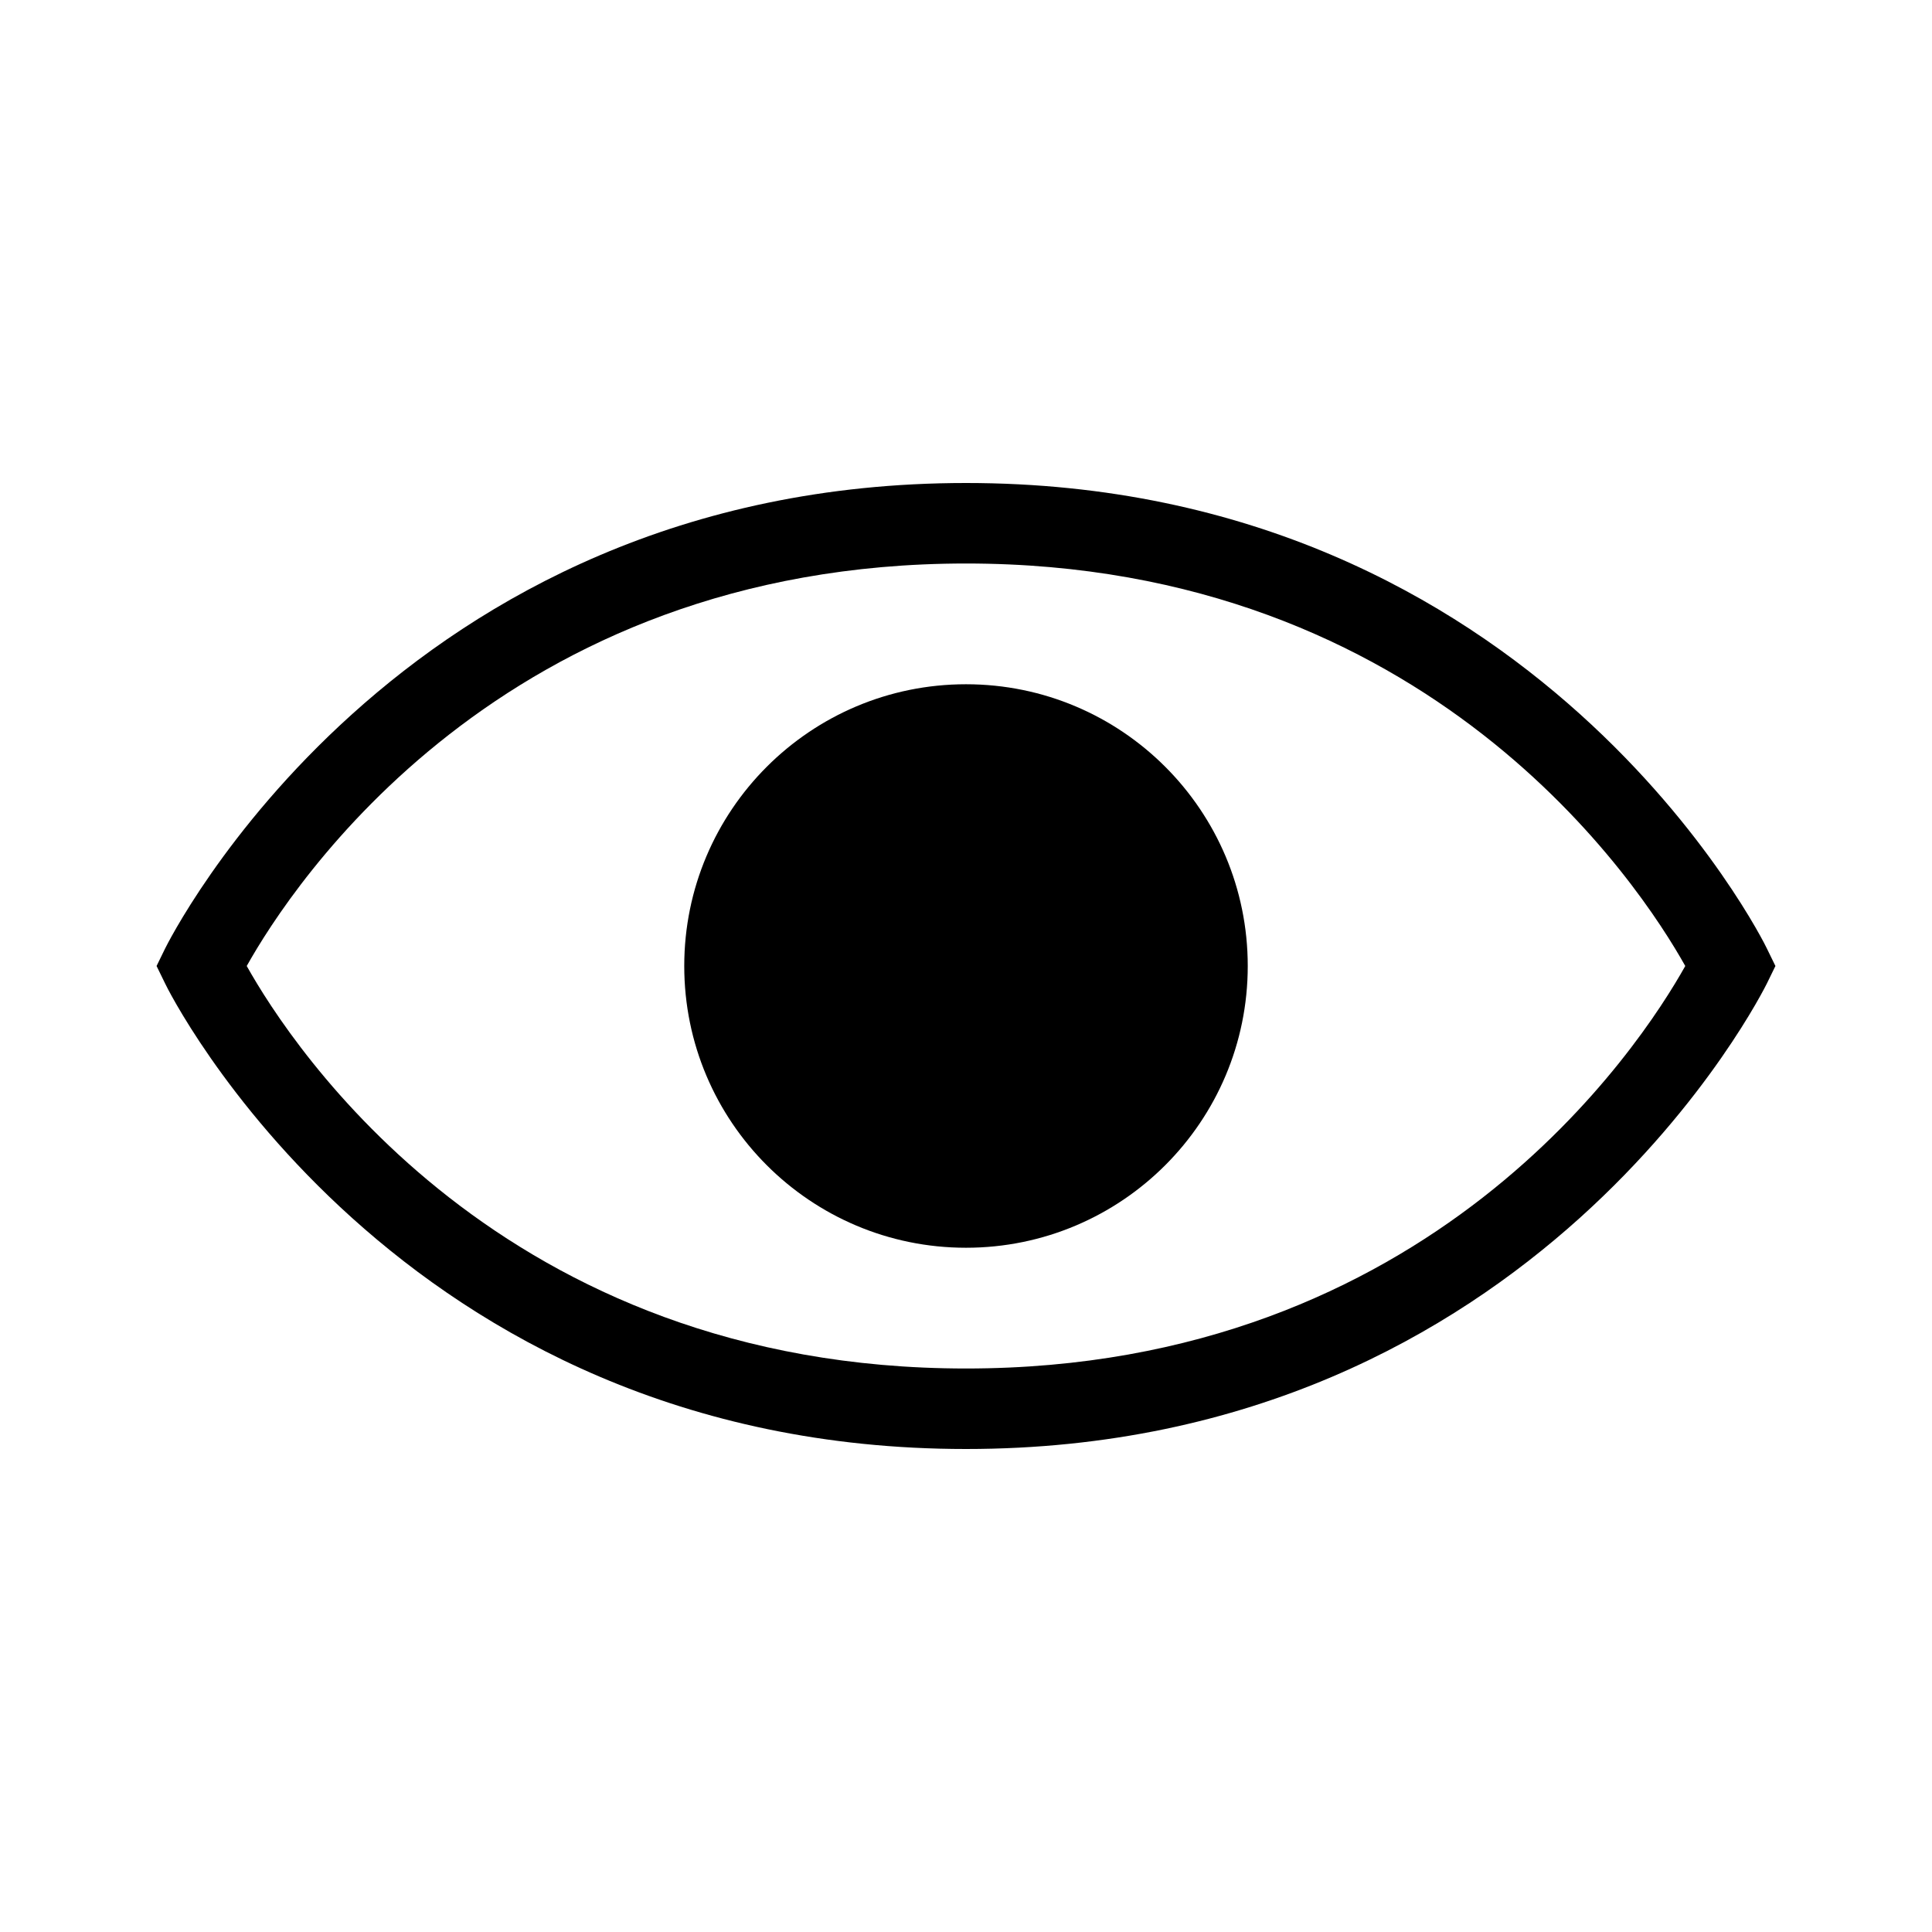 <?xml version="1.0" encoding="UTF-8"?>
<svg id="Layer_1" data-name="Layer 1" xmlns="http://www.w3.org/2000/svg" viewBox="0 0 48 48">
  <path d="M24,36c-14.19,0-19.85-11.45-19.9-11.57l-.21-.43,.21-.43c.06-.12,5.71-11.57,19.9-11.57s19.85,11.45,19.9,11.57l.21,.43-.21,.43c-.06,.12-5.71,11.57-19.9,11.57ZM6.13,24c1.12,2,6.33,10,17.87,10s16.75-8,17.87-10c-1.12-2-6.33-10-17.87-10S7.25,22,6.13,24Z"/>
  <circle cx="24" cy="24" r="7"/>
</svg>